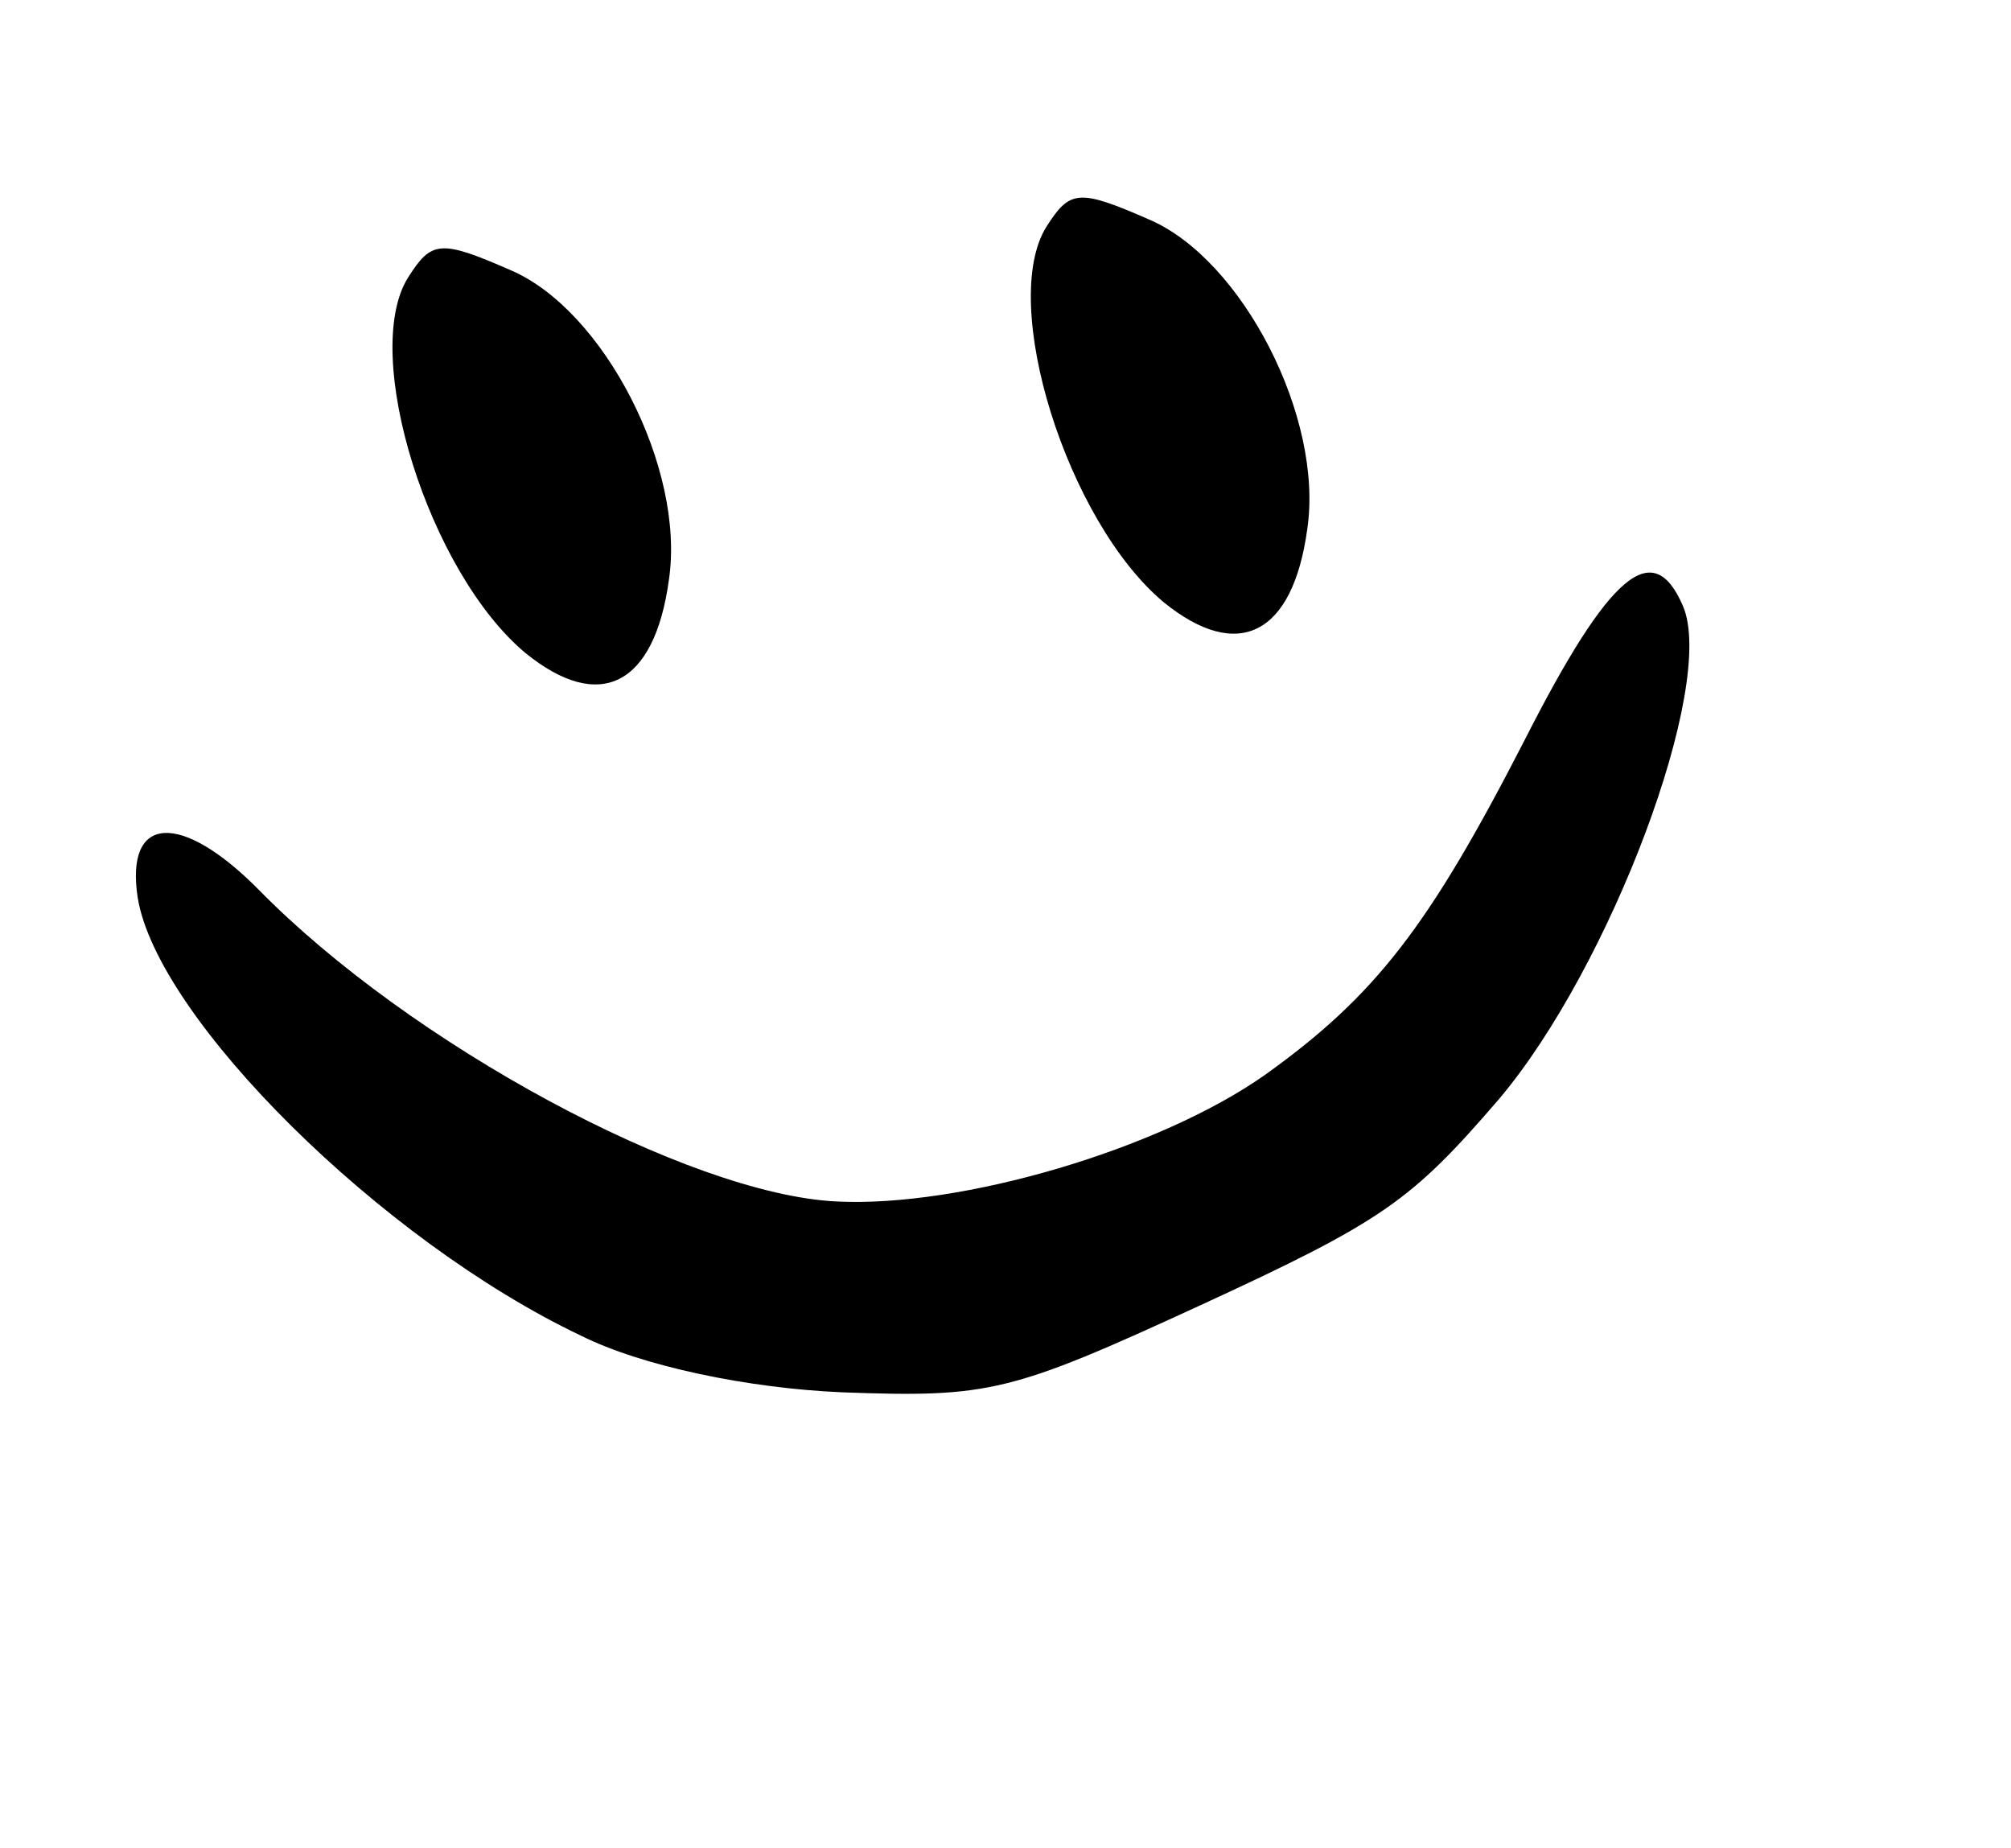 <svg width="37" height="34" viewBox="0 0 37 34" fill="none" xmlns="http://www.w3.org/2000/svg">
<path d="M19.253 4.171C18.374 5.575 19.634 9.598 21.412 11.08C22.777 12.188 23.786 11.68 24.052 9.734C24.358 7.683 22.855 4.771 21.144 4.039C19.84 3.467 19.683 3.496 19.253 4.171Z" fill="black"/>
<path d="M7.508 5.105C6.629 6.509 7.889 10.531 9.668 12.013C11.032 13.122 12.041 12.614 12.307 10.667C12.613 8.616 11.11 5.704 9.399 4.972C8.095 4.4 7.938 4.429 7.508 5.105Z" fill="black"/>
<path d="M2.534 16.515C2.895 18.737 7.021 22.829 10.688 24.57C11.819 25.135 13.771 25.539 15.496 25.613C18.205 25.712 18.589 25.621 22.089 24.01C25.447 22.463 25.965 22.094 27.576 20.223C29.627 17.802 31.587 12.601 30.965 11.15C30.421 9.881 29.63 10.506 28.047 13.623C26.293 17.036 25.317 18.311 23.276 19.772C21.326 21.147 17.68 22.219 15.387 22.102C12.662 21.968 7.54 19.203 4.754 16.361C3.336 14.93 2.297 14.974 2.534 16.515Z" fill="black"/>
</svg>
